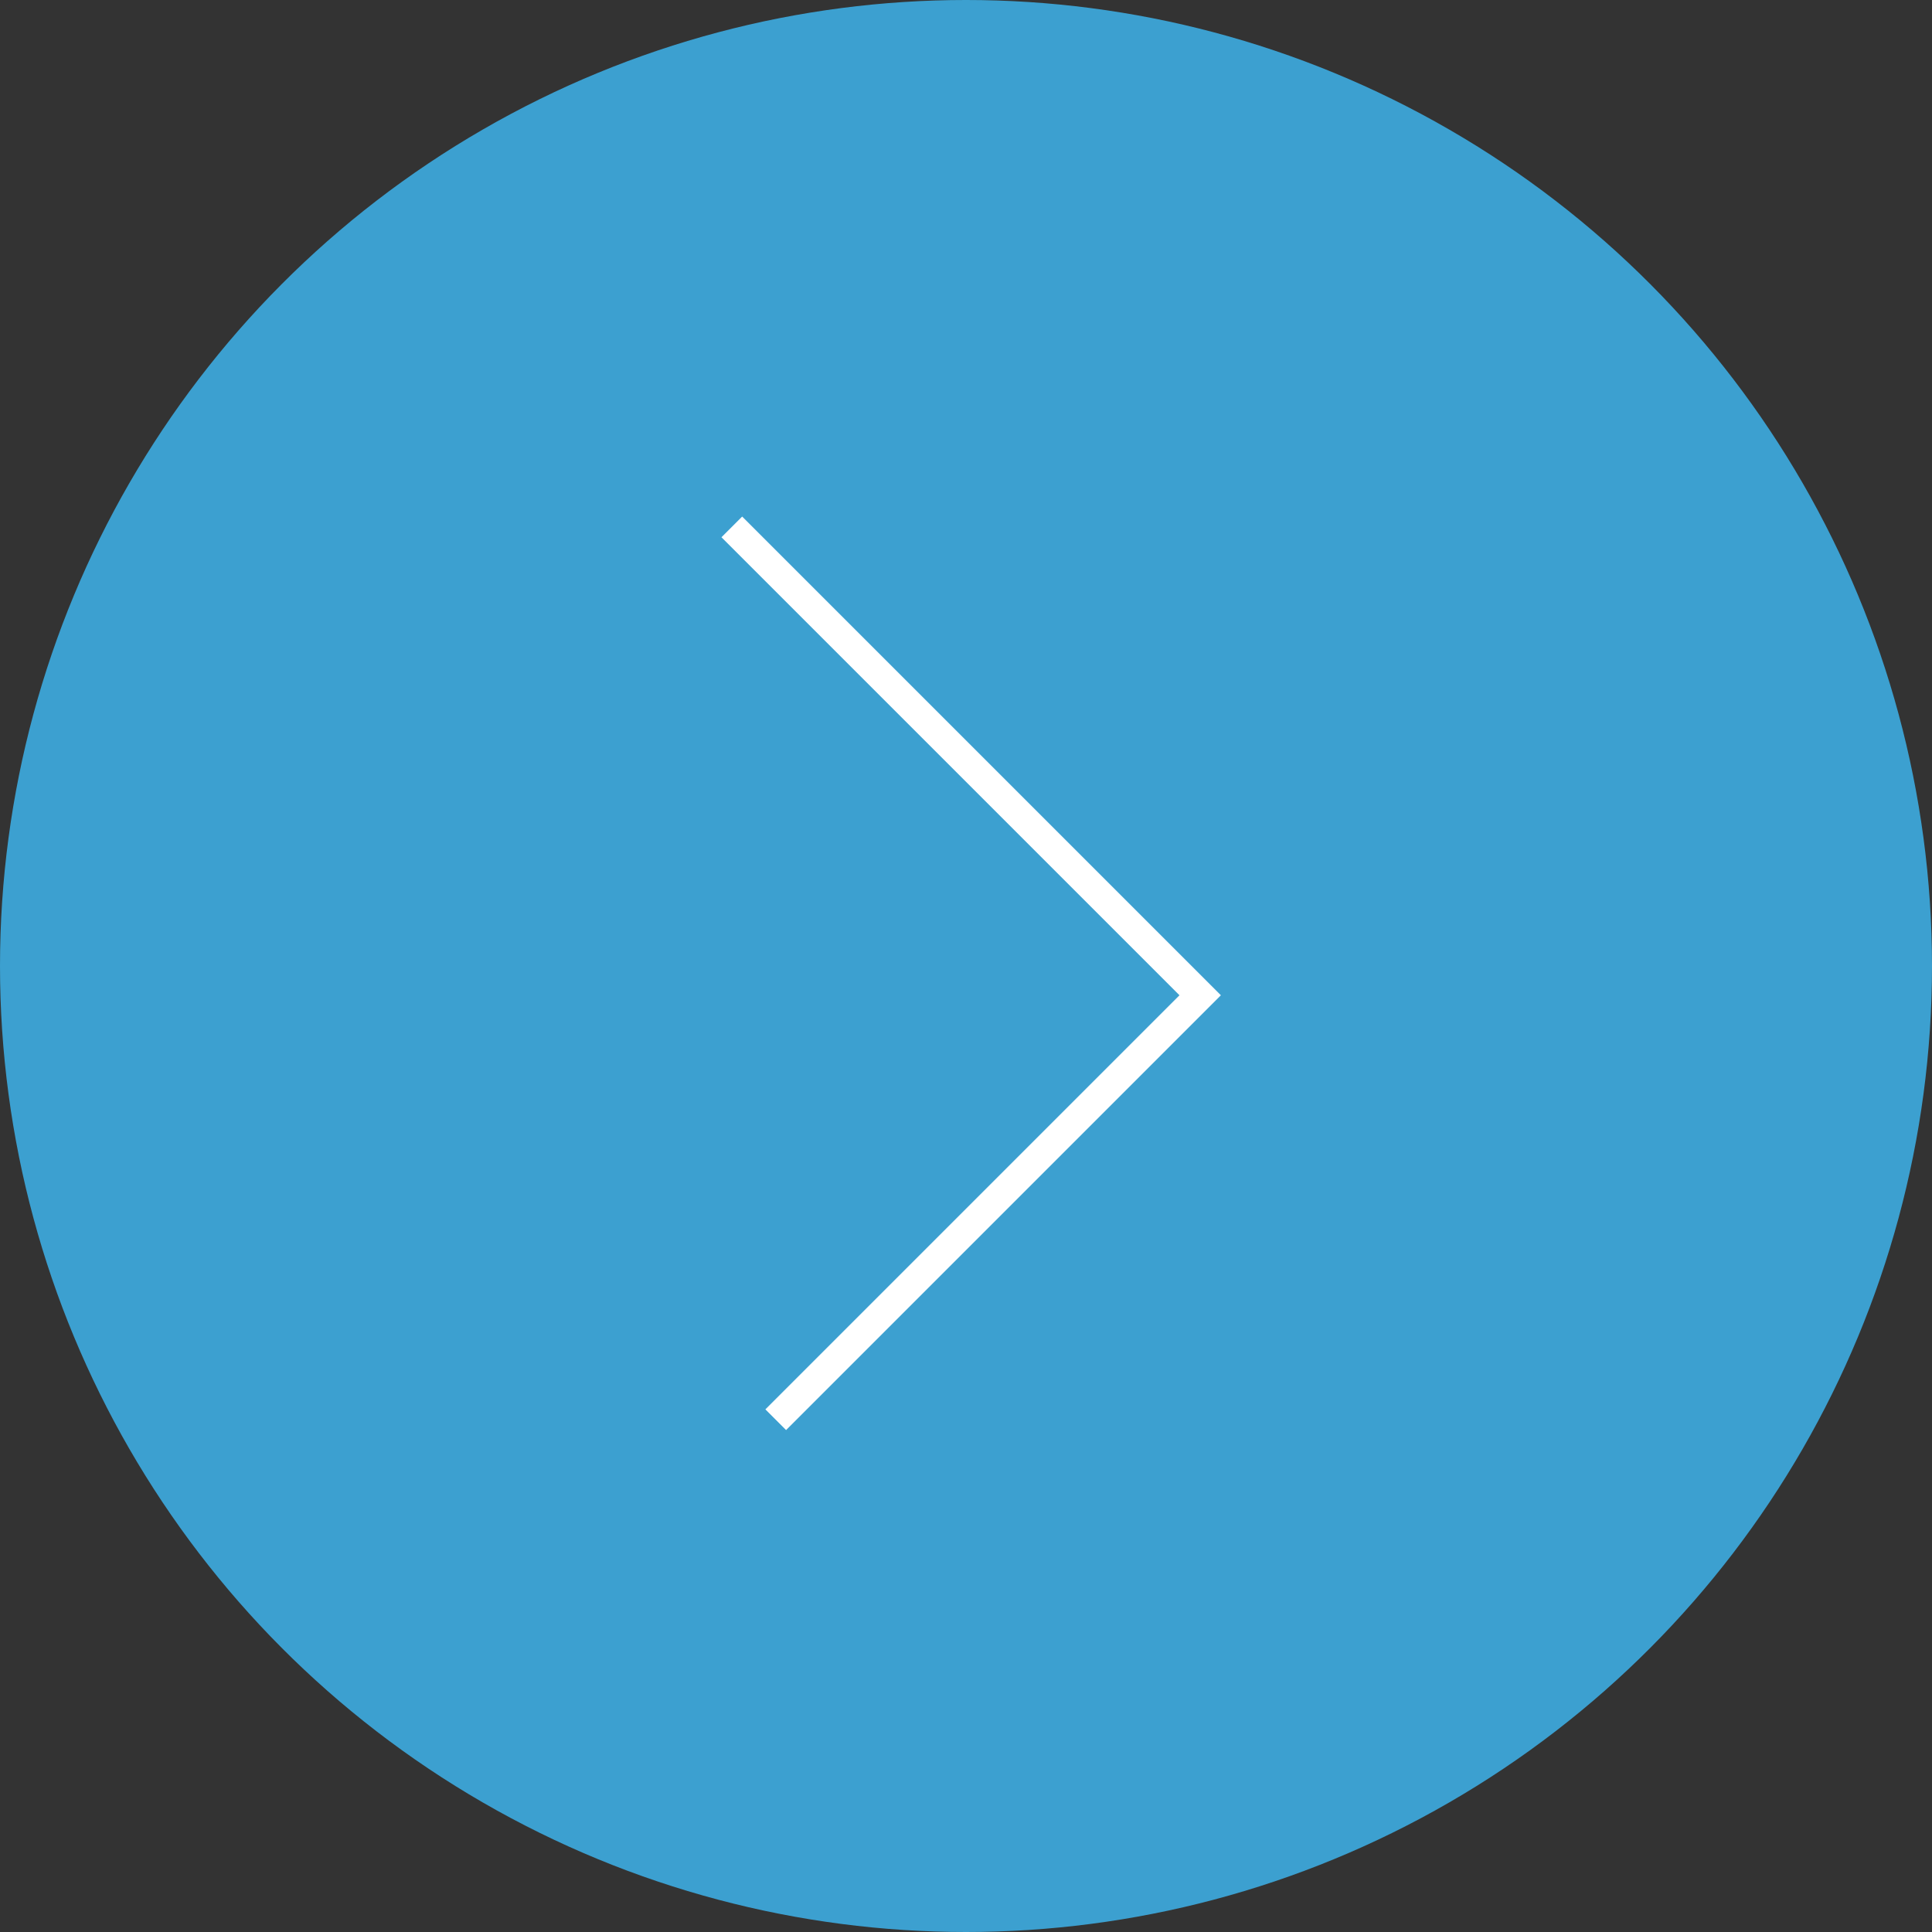 <svg width="66" height="66" viewBox="0 0 66 66" fill="none" xmlns="http://www.w3.org/2000/svg">
<rect x="0" y="0" width="66" height="66" fill="#333333" stroke="none"/>
<circle r="33" transform="matrix(-1 0 0 1 33 33)" fill="#3CA0D0"/>
<path d="M25 18L33 26L41 34L26.5 48.5" stroke="white"/>
</svg>
